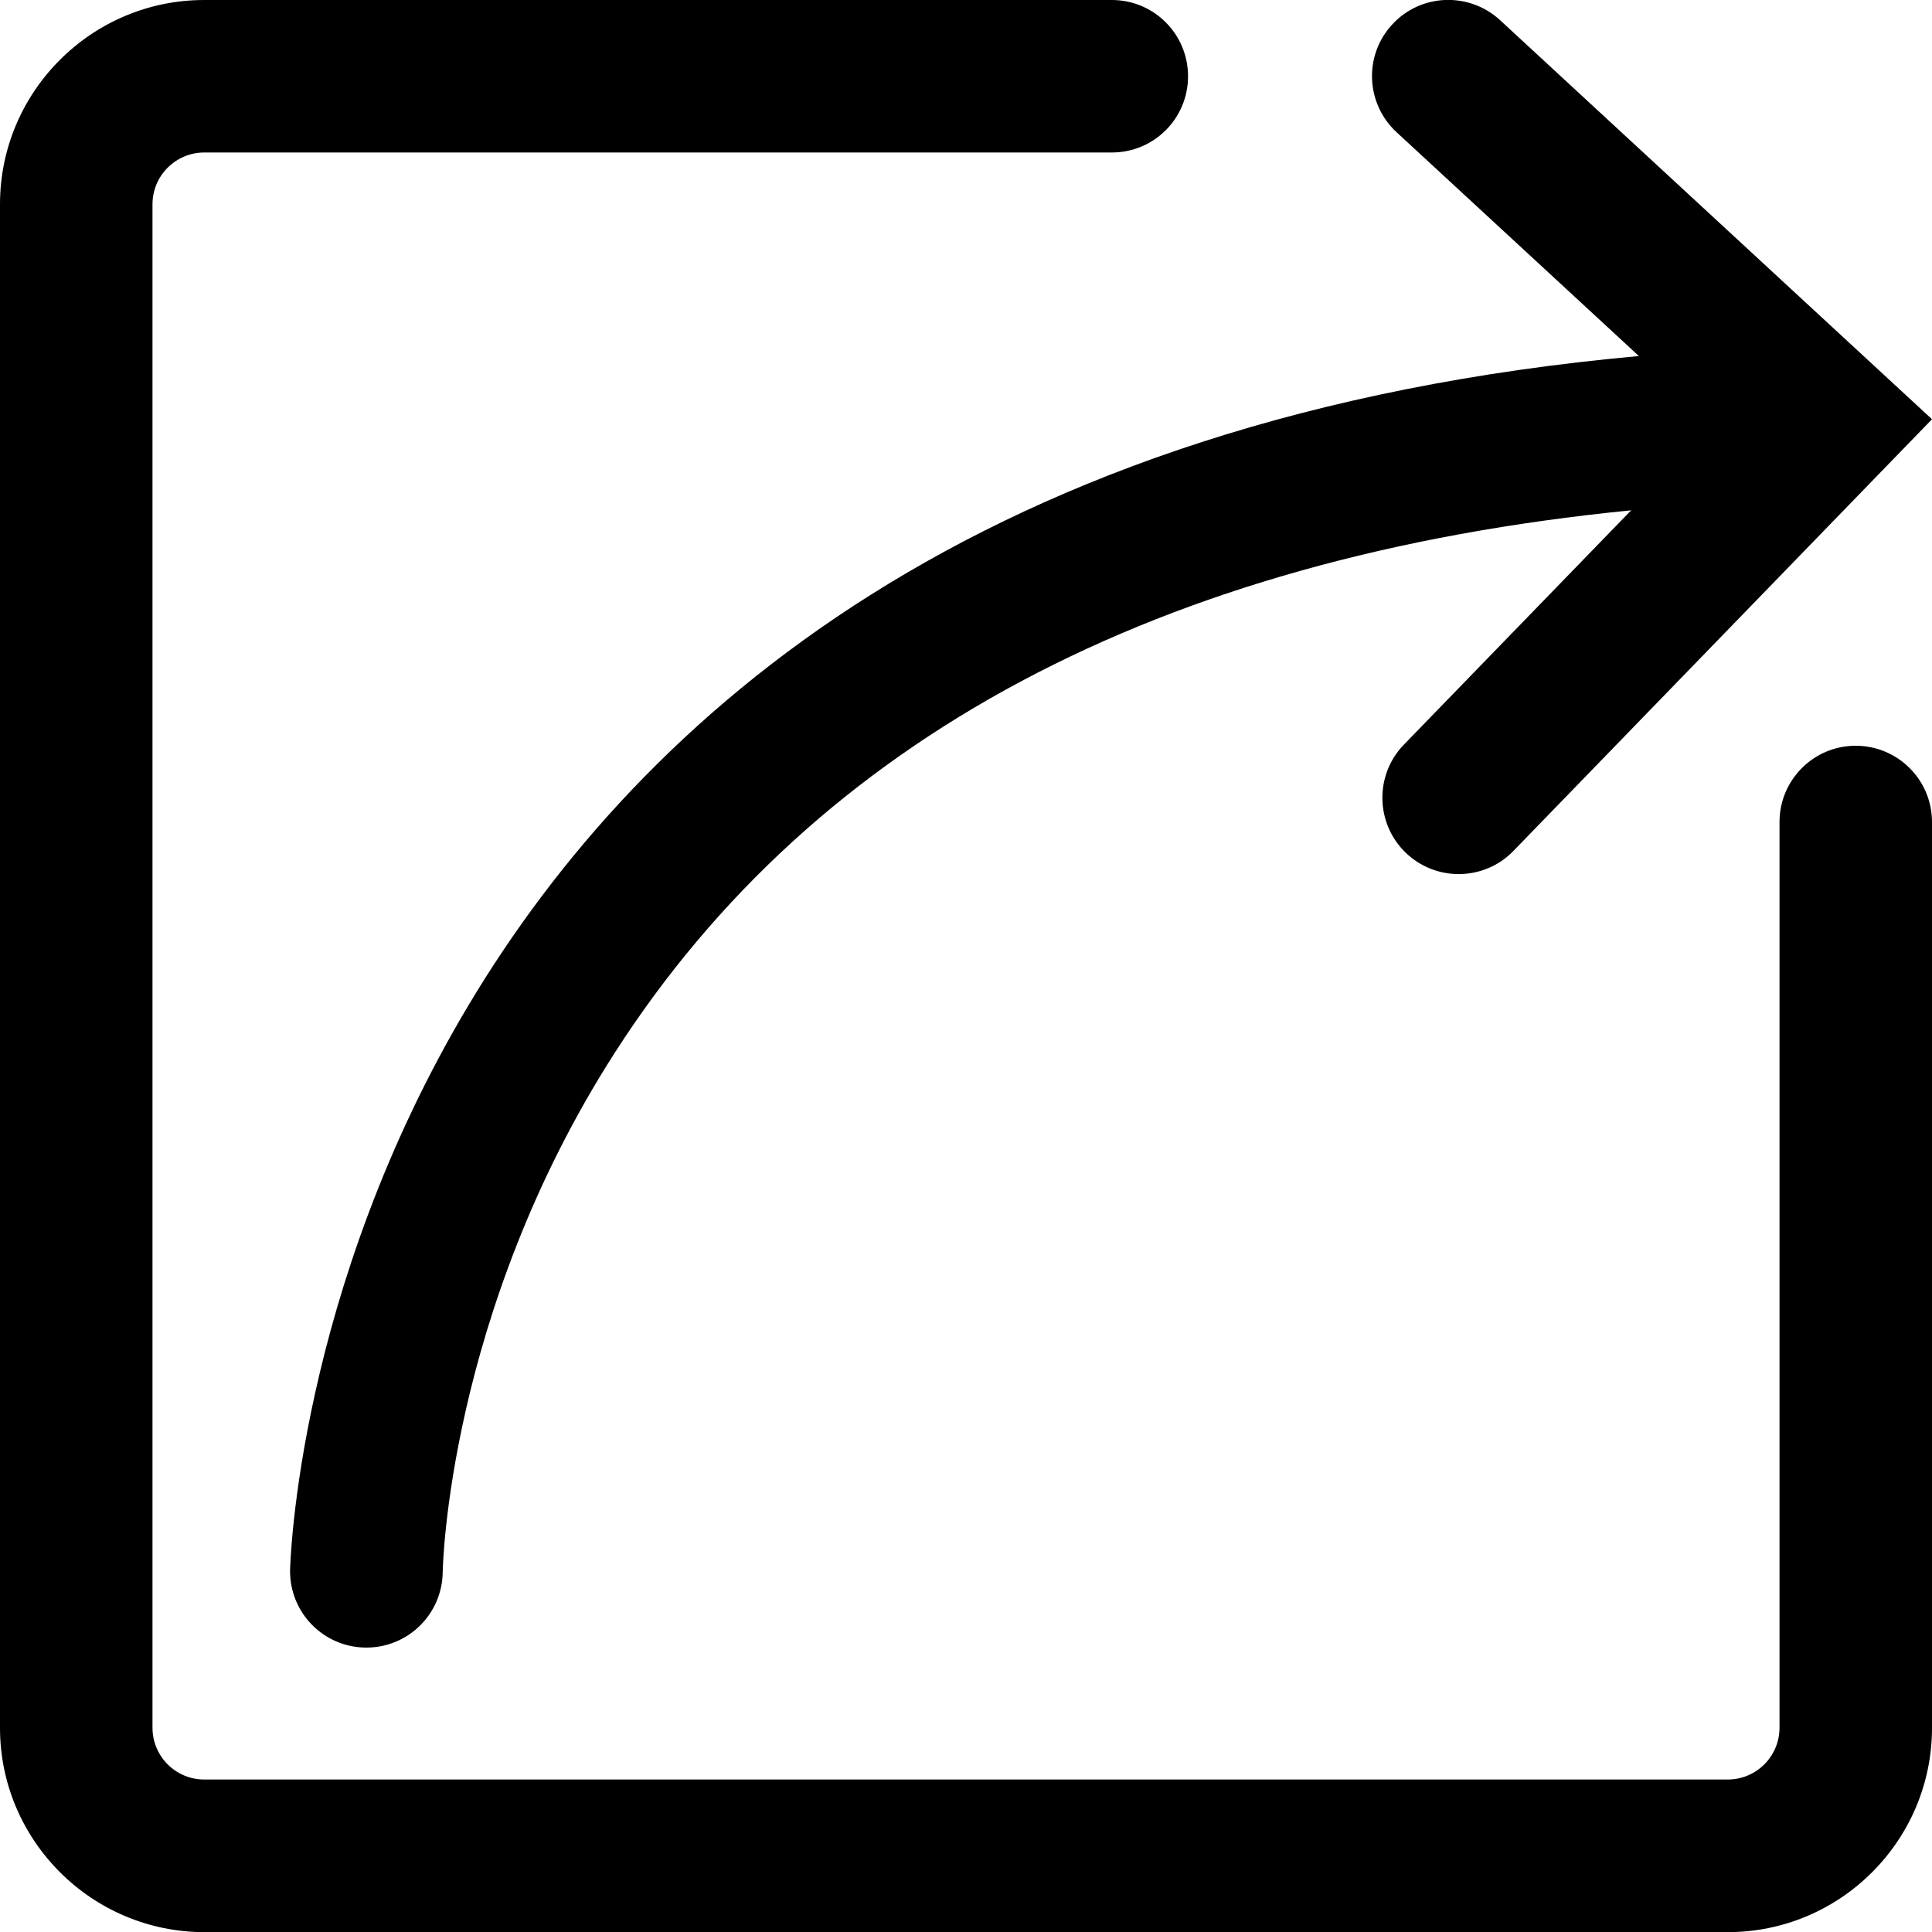 <?xml version="1.0" encoding="utf-8"?>
<!-- Generator: Adobe Illustrator 19.1.0, SVG Export Plug-In . SVG Version: 6.00 Build 0)  -->
<svg version="1.1" id="export" xmlns="http://www.w3.org/2000/svg" xmlns:xlink="http://www.w3.org/1999/xlink" x="0px" y="0px"
	 viewBox="0 0 14 14" style="enable-background:new 0 0 14 14;" xml:space="preserve">
<path d="M14,5.957v6.564c0,0.816-0.664,1.48-1.48,1.48H1.48
	C0.664,14,0,13.336,0,12.521V1.48C0,0.664,0.664-0,1.48-0H8.057
	c0.305,0,0.552,0.247,0.552,0.553S8.362,1.105,8.057,1.105H1.48
	c-0.206,0-0.375,0.168-0.375,0.375v11.04c0,0.207,0.168,0.375,0.375,0.375h11.04
	c0.207,0,0.375-0.168,0.375-0.375V5.957c0-0.305,0.247-0.553,0.552-0.553
	S14,5.651,14,5.957z M11.876,2.58c-9.568,0.865-9.773,8.718-9.774,8.8
	c-0.003,0.306,0.242,0.556,0.547,0.559c0.002,0,0.004,0,0.006,0
	c0.303,0,0.549-0.243,0.553-0.546c0-0.019,0.034-1.873,1.246-3.763
	c1.462-2.279,3.942-3.594,7.366-3.932L10.173,5.396
	c-0.212,0.219-0.207,0.569,0.012,0.782c0.108,0.104,0.246,0.156,0.385,0.156
	c0.144,0,0.289-0.056,0.397-0.168L14,3.038l-3.13-2.892
	c-0.224-0.206-0.574-0.194-0.781,0.031c-0.208,0.224-0.193,0.574,0.031,0.781
	L11.876,2.58z"/>
</svg>
